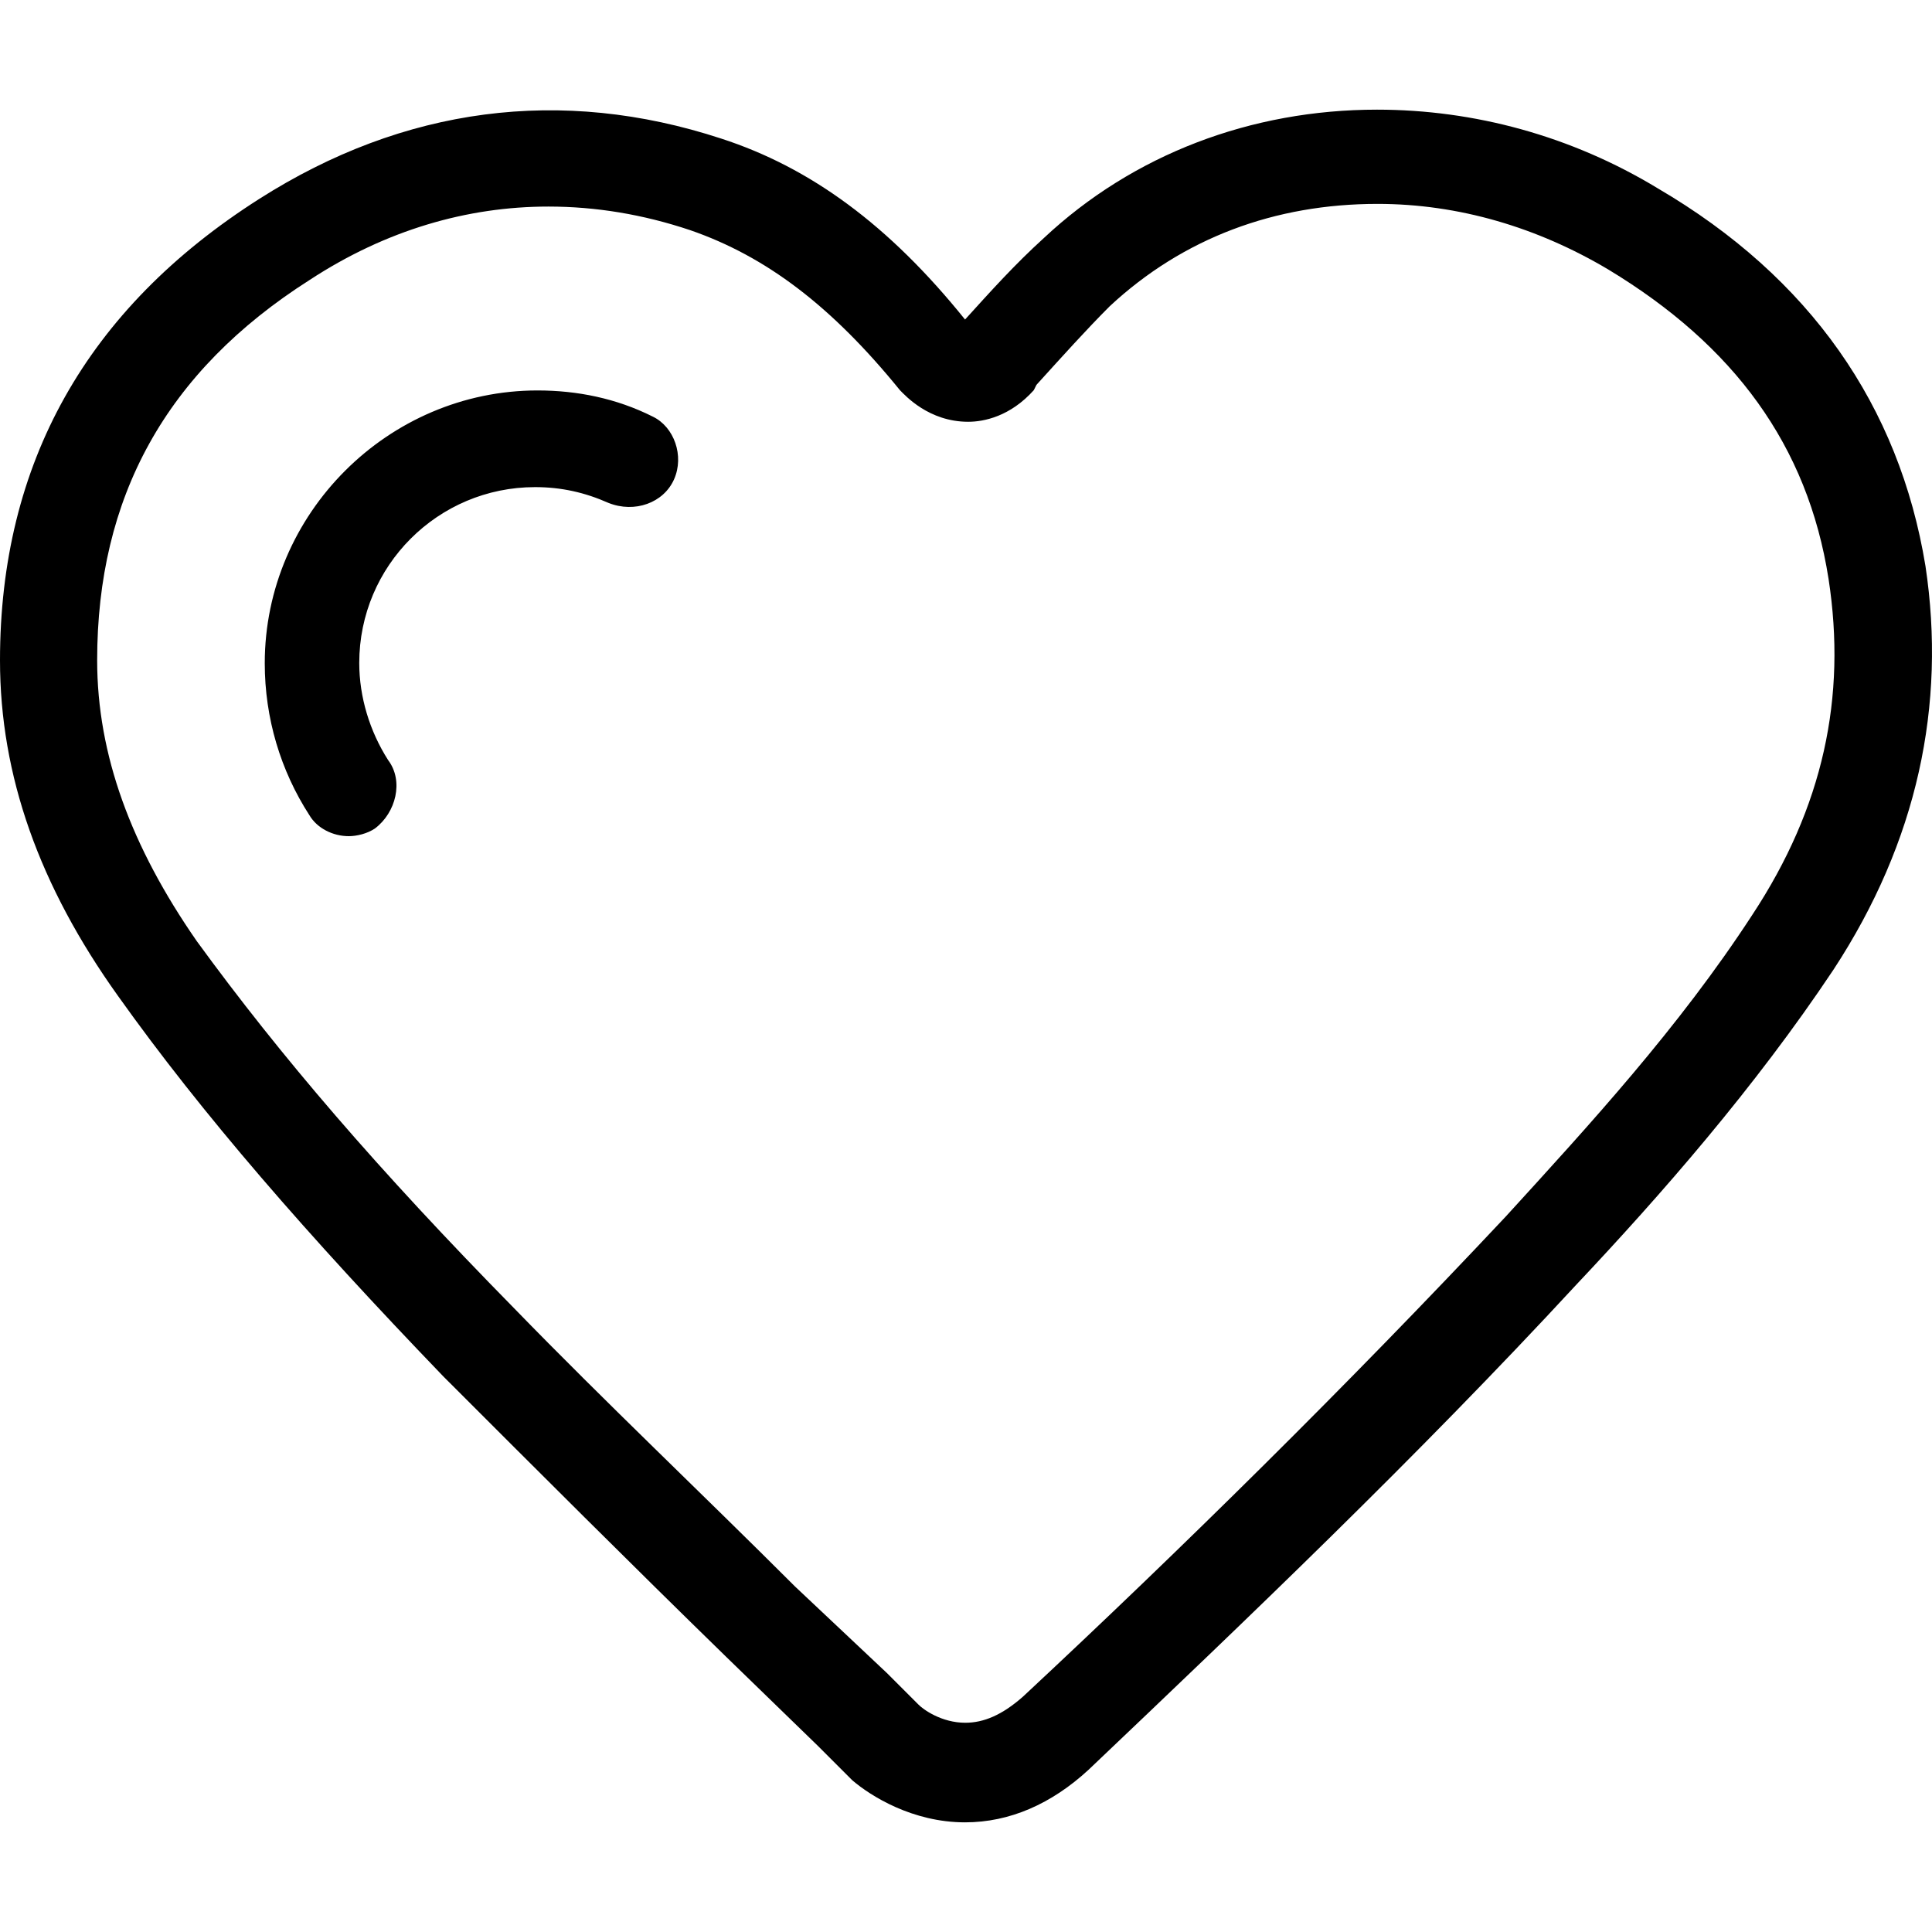 <?xml version="1.0" encoding="iso-8859-1"?>
<!-- Generator: Adobe Illustrator 18.1.1, SVG Export Plug-In . SVG Version: 6.00 Build 0)  -->
<svg version="1.1" id="Capa_1" xmlns="http://www.w3.org/2000/svg" xmlns:xlink="http://www.w3.org/1999/xlink" x="0px" y="0px"
	 viewBox="0 0 611.989 611.989" style="enable-background:new 0 0 611.989 611.989;" xml:space="preserve">
<g>
	<path d="M609.922,179.309c-8.31-50.705-36.548-91.408-84.791-119.645c-27.391-16.62-58.168-24.929-88.945-24.929
		c-39.856,0-77.25,14.157-105.565,40.703c-9.156,8.31-16.62,16.62-24.929,25.776c-24.083-29.931-49.012-48.166-77.25-57.322
		c-50.705-16.62-100.564-10.003-146.268,19.082C27.391,97.827,0,146.839,0,209.163c0,36.548,12.465,71.48,37.394,106.334
		c26.622,37.394,59.861,75.634,103.026,120.492c29.931,29.931,59.861,59.861,89.715,88.945l29.084,28.238
		c2.462,2.462,5.001,5.001,7.463,7.463l3.309,3.309c5.848,5.001,19.082,13.311,35.701,13.311c14.157,0,27.391-5.848,39.087-16.62
		c49.859-47.397,103.872-98.871,154.577-153.731c26.622-28.238,56.476-62.323,81.405-99.717
		C607.383,266.562,616.54,223.32,609.922,179.309z M555.063,289.798c-23.237,35.701-51.551,66.478-78.097,95.562
		c-50.705,54.014-103.026,105.565-152.885,152.038c-6.617,5.848-12.465,8.31-18.312,8.31c-7.463,0-13.311-4.155-14.927-5.848
		l-2.462-2.462c-2.462-2.462-5.001-5.001-7.463-7.463l-29.084-27.391c-29.084-29.084-59.861-58.168-88.945-88.099
		c-43.242-44.011-73.942-79.789-100.564-116.337c-20.774-29.931-31.546-59.015-31.546-88.945c0-51.551,21.621-91.408,67.325-120.492
		c24.083-15.773,49.859-23.237,75.634-23.237c14.927,0,29.931,2.462,44.857,7.463c24.083,8.31,44.857,24.083,66.478,50.705
		c1.693,1.693,9.156,10.003,21.621,10.003c5.001,0,13.311-1.693,20.774-10.003l0.846-1.693c8.31-9.156,15.773-17.466,23.237-24.929
		c23.237-21.621,52.321-32.393,84.791-32.393c25.776,0,50.705,7.463,73.095,20.774c39.856,24.083,63.17,55.706,69.787,98.025
		C584.993,220.858,577.53,255.713,555.063,289.798z M213.515,151.84c-3.309,7.463-12.465,10.772-20.774,7.463
		c-7.463-3.309-14.927-5.001-23.237-5.001c-30.777,0-55.706,24.929-55.706,55.706c0,10.772,3.309,21.621,9.156,30.777
		c5.001,6.617,2.462,16.62-4.155,21.621c-2.462,1.693-5.848,2.462-8.31,2.462c-5.001,0-10.003-2.462-12.465-6.617
		c-9.156-14.157-14.157-30.777-14.157-48.166c0-47.397,39.087-86.406,86.406-86.406c12.465,0,24.929,2.462,36.548,8.31
		C213.515,135.221,216.824,144.377,213.515,151.84z"/>
</g>
<g>
</g>
<g>
</g>
<g>
</g>
<g>
</g>
<g>
</g>
<g>
</g>
<g>
</g>
<g>
</g>
<g>
</g>
<g>
</g>
<g>
</g>
<g>
</g>
<g>
</g>
<g>
</g>
<g>
</g>
</svg>
